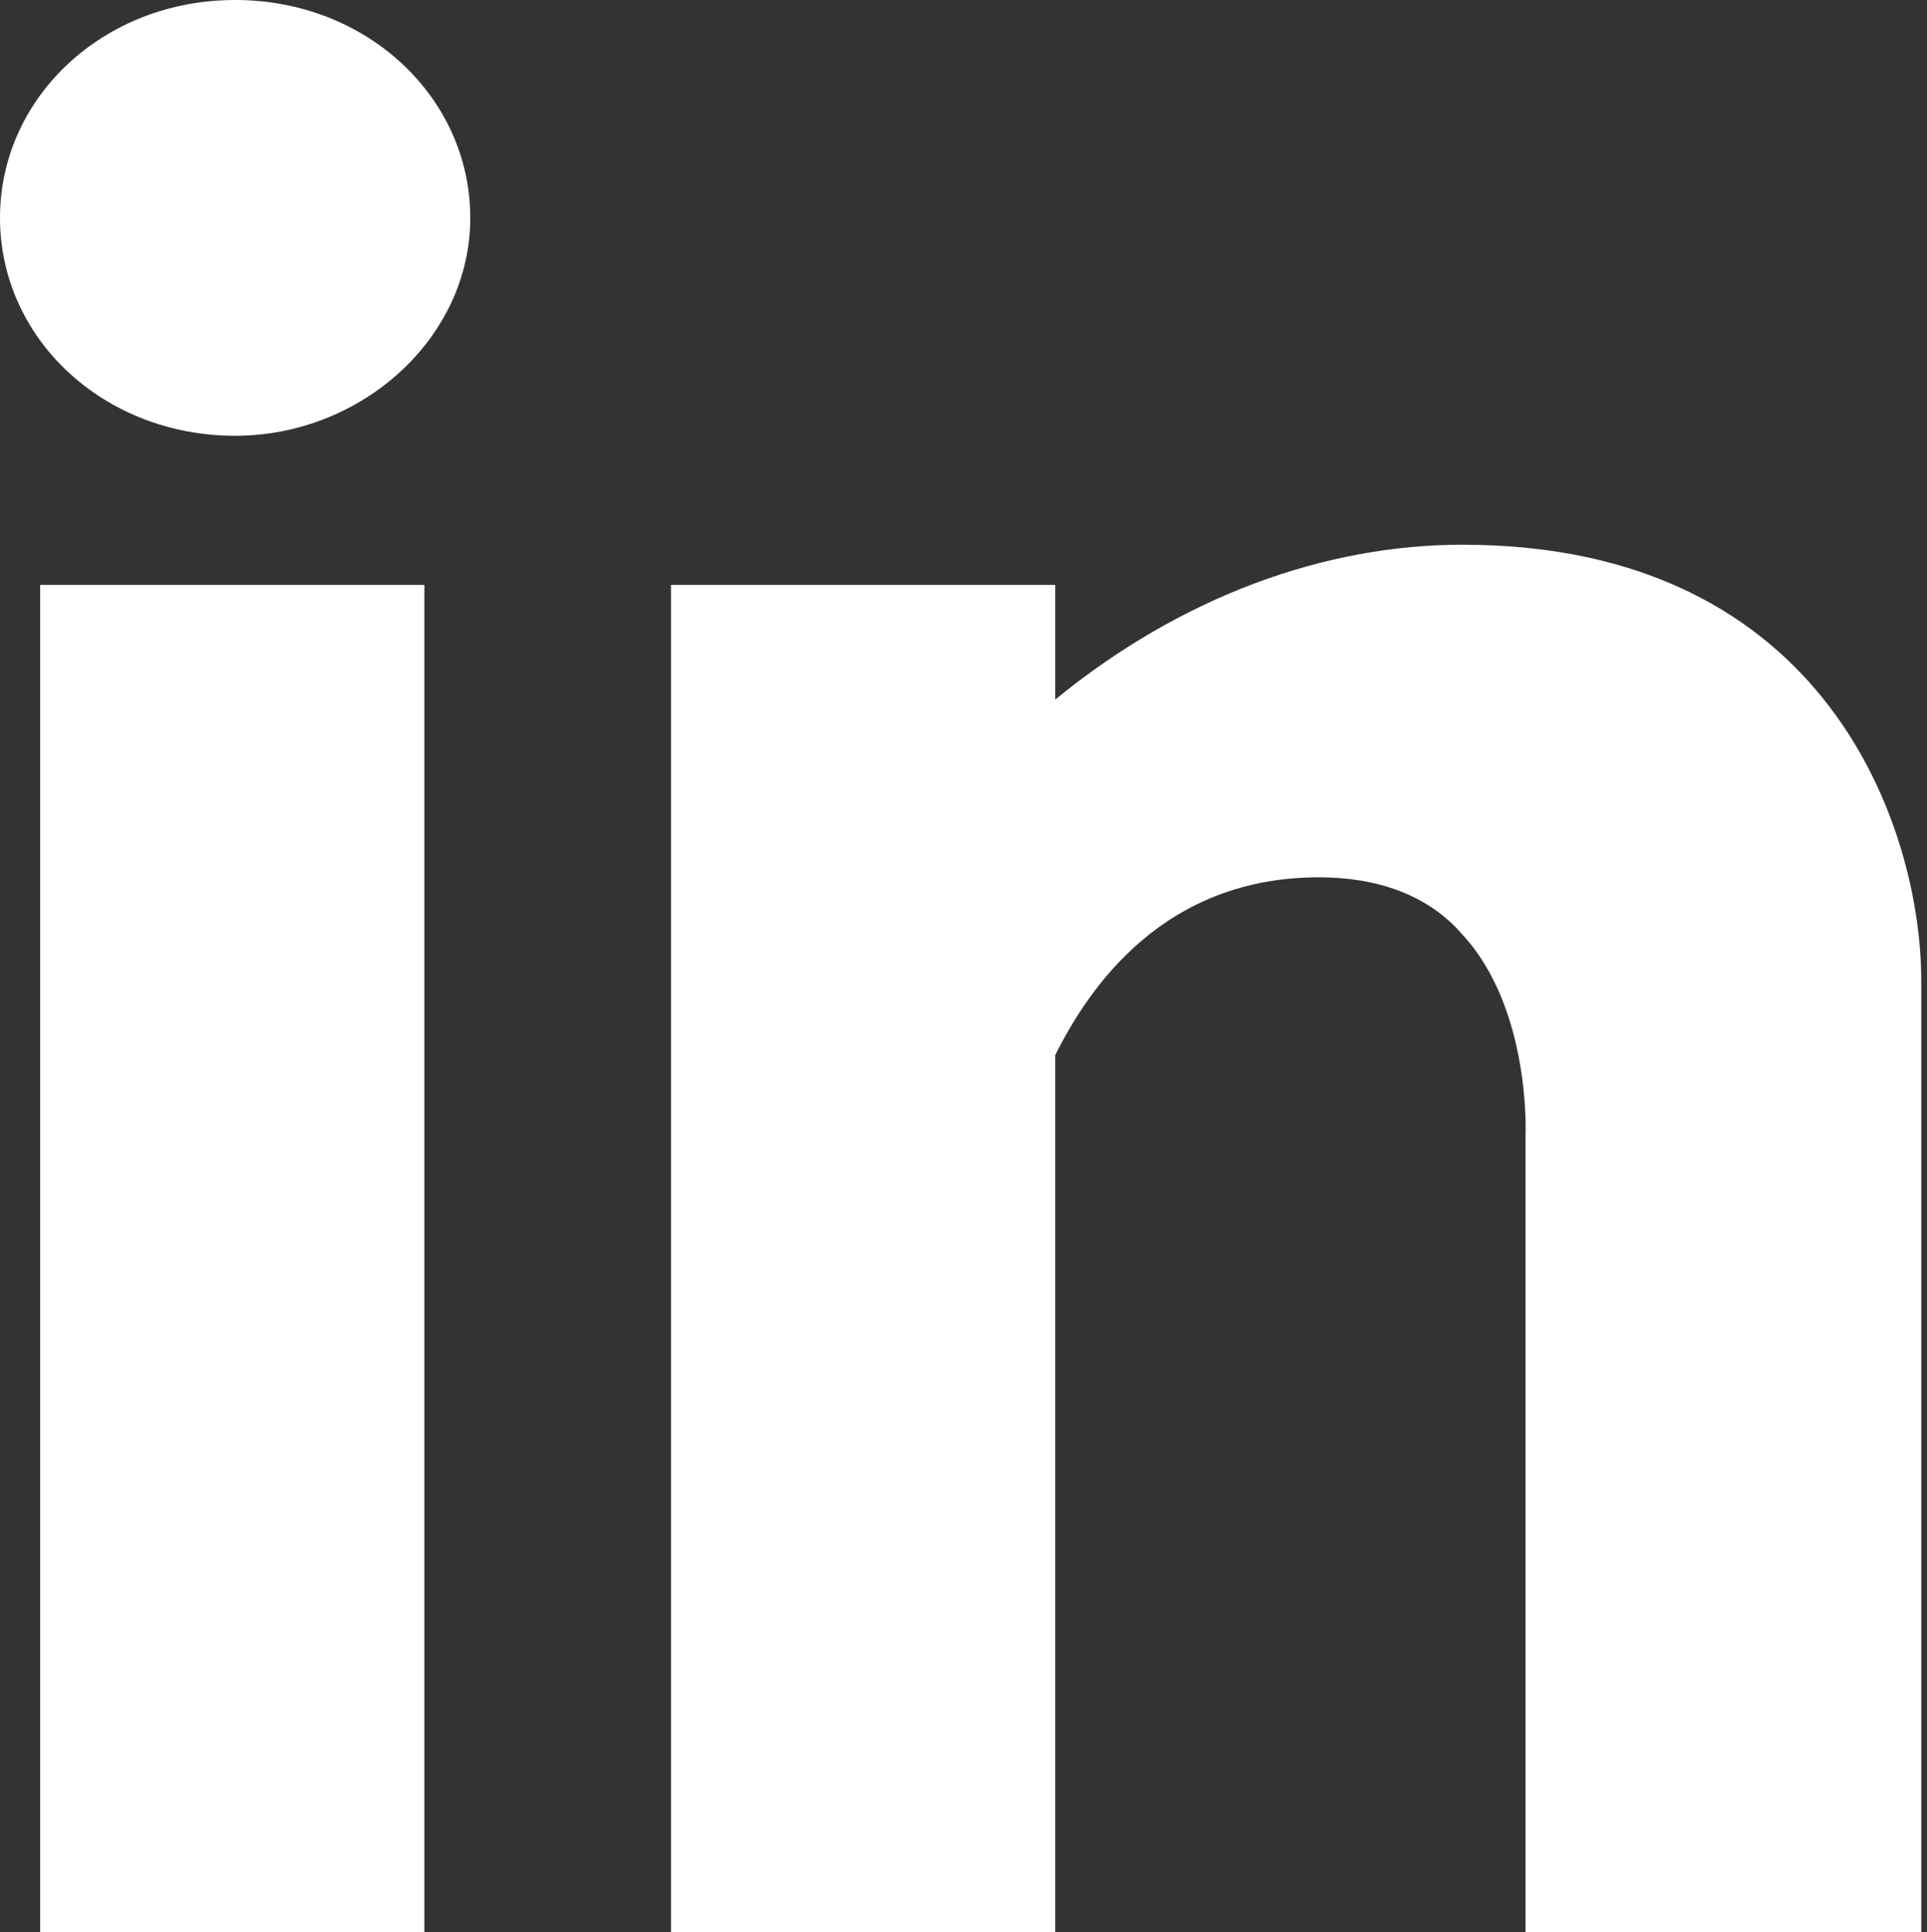 <?xml version="1.0" encoding="utf-8"?>
<!-- Generator: Adobe Illustrator 20.1.0, SVG Export Plug-In . SVG Version: 6.00 Build 0)  -->
<svg version="1.1" id="Layer_1" xmlns="http://www.w3.org/2000/svg" xmlns:xlink="http://www.w3.org/1999/xlink" x="0px" y="0px"
	 viewBox="0 0 33.6 33.7" style="enable-background:new 0 0 33.6 33.7;" xml:space="preserve">
<rect x="0" y="0" width="33.6" height="33.7" fill="#333333" stroke="none"/>
<style type="text/css">
	.st0{fill:#FFFFFF;}
</style>
<polygon id="XMLID_34_" class="st0" points="7.4,33.7 0.7,33.7 0.7,10.2 7.4,10.2 7.4,33.7 "/>
<path id="XMLID_33_" class="st0" d="M4.1,7.6C1.8,7.6,0,5.9,0,3.8S1.8,0,4.1,0c2.3,0,4.1,1.7,4.1,3.8S6.3,7.6,4.1,7.6L4.1,7.6z"/>
<path id="XMLID_32_" class="st0" d="M33.5,33.7h-6.9V19.8c0,0,0.1-2.2-1.1-3.5c-0.6-0.7-1.5-1-2.5-1c-2.7,0-4,1.9-4.6,3.1v15.3h-6.7
	V10.2h6.7v2c2.2-1.8,4.7-2.7,7.1-2.7c6.4,0,8,5,8,7.6V33.7z"/>
<path id="XMLID_31_" class="st0" d="M33.5,33.7"/>
</svg>
